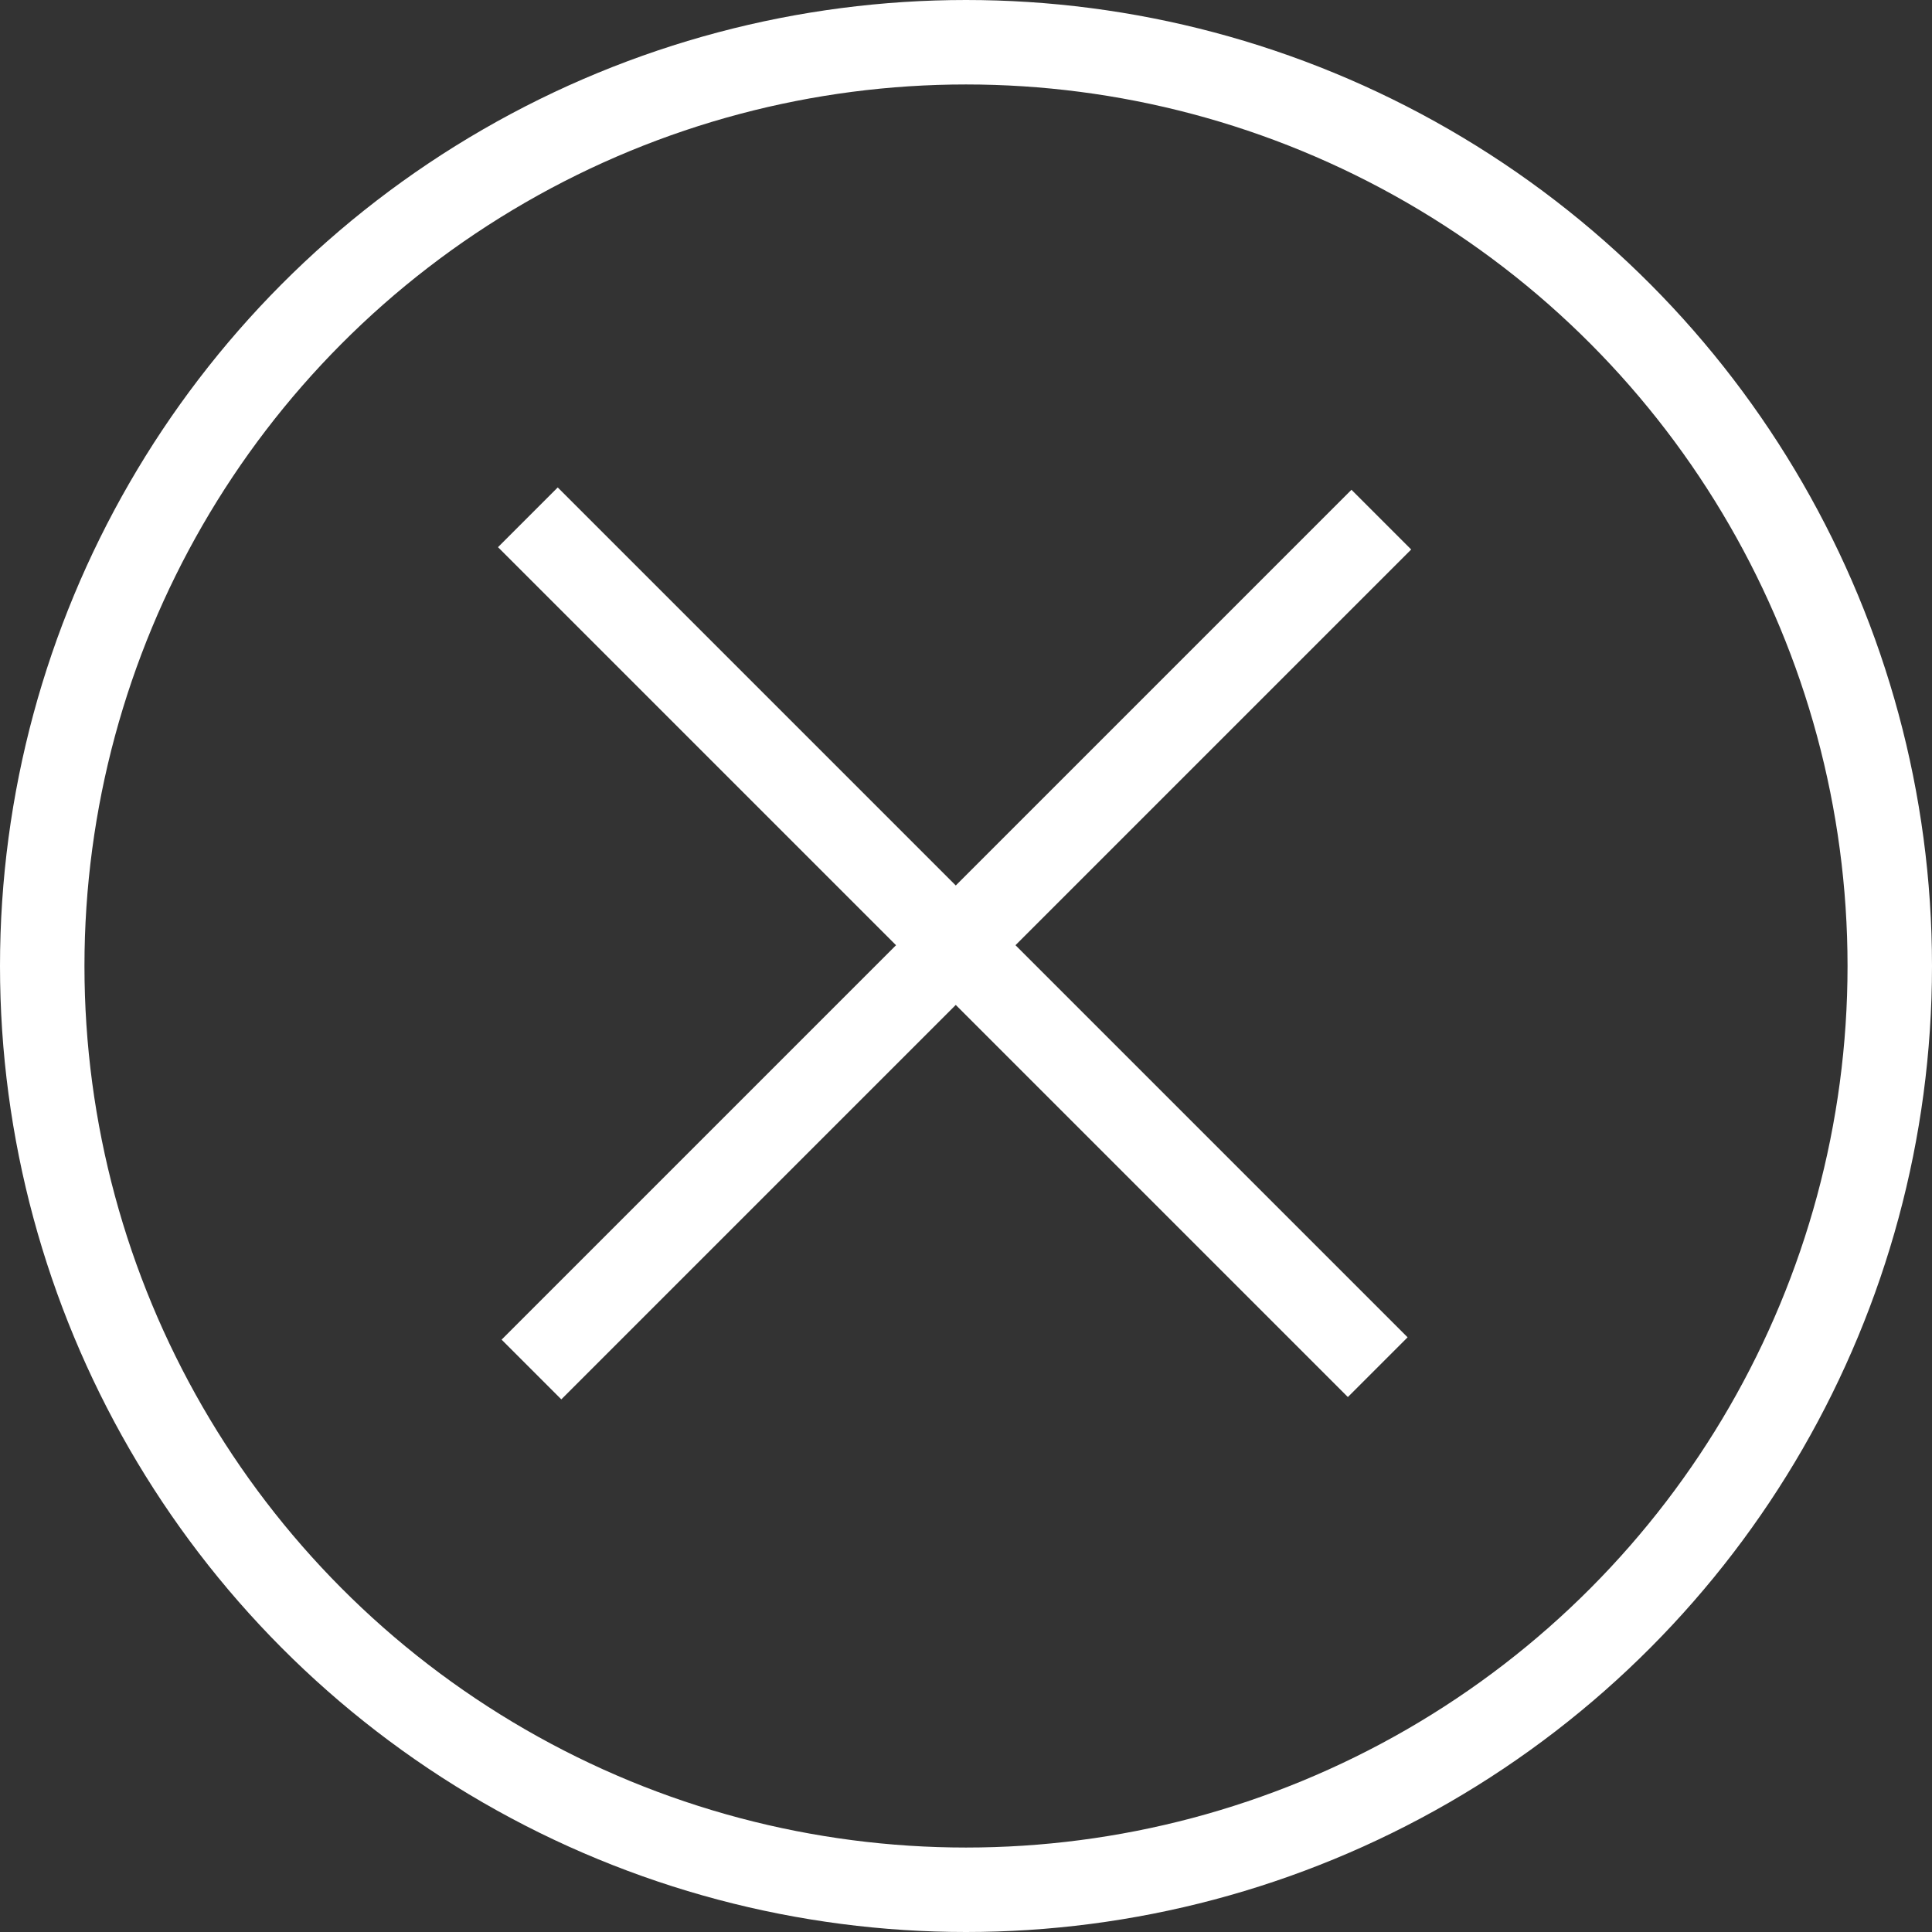 <svg xmlns="http://www.w3.org/2000/svg" width="183" height="183" viewBox="0 0 183 183"><rect x="0" y="0" width="183" height="183" fill="#333333" stroke="none"/><g transform="translate(-269.32)"><circle cx="87.5" cy="87.5" r="87.5" transform="translate(273.32 4)" fill="none" stroke="#fff" stroke-miterlimit="10" stroke-width="8"/><line x2="80.5" y2="80.5" transform="translate(319.32 49)" fill="none" stroke="#fff" stroke-miterlimit="10" stroke-width="8"/><line x1="80.5" y2="80.5" transform="translate(319.66 49.22)" fill="none" stroke="#fff" stroke-miterlimit="10" stroke-width="8"/></g></svg>